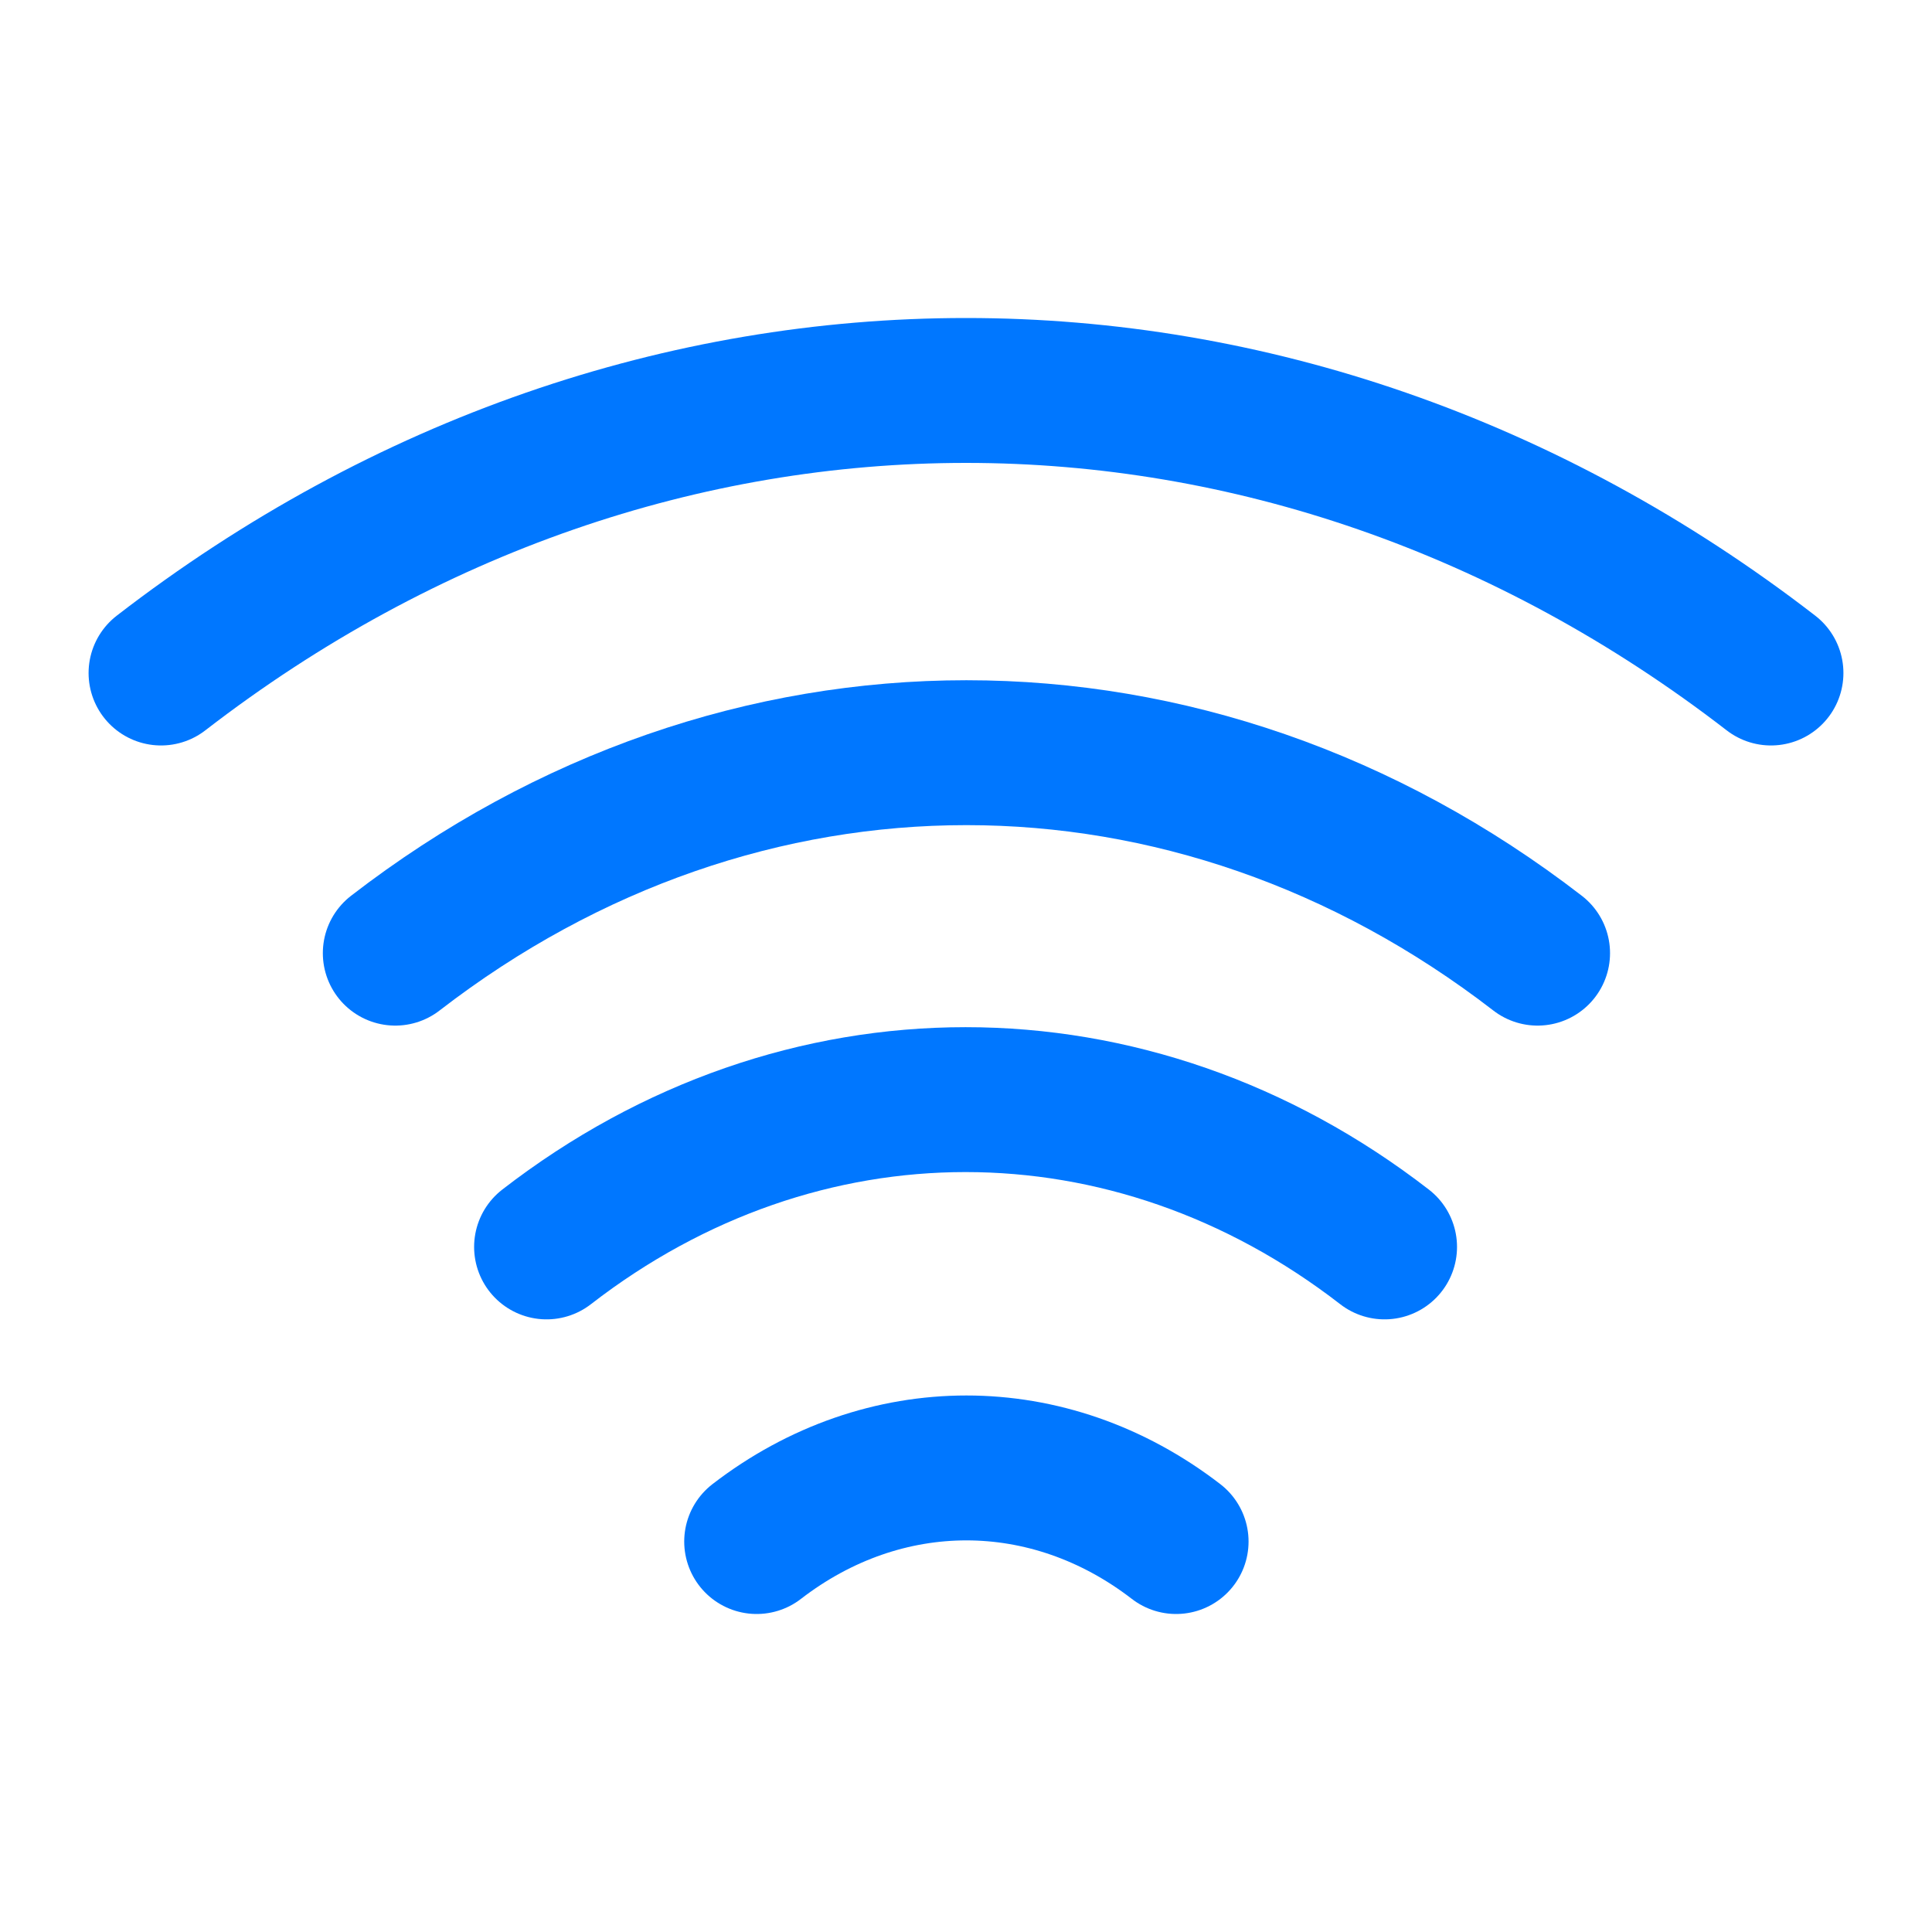 <svg width="20" height="20" viewBox="0 0 20 20" fill="none" xmlns="http://www.w3.org/2000/svg">
<path d="M4.092 9.867C7.675 7.1 12.333 7.1 15.917 9.867" stroke="#0077FF" stroke-width="1.5" stroke-linecap="round" stroke-linejoin="round"/>
<path d="M1.667 6.967C6.717 3.067 13.283 3.067 18.333 6.967" stroke="#0077FF" stroke-width="1.5" stroke-linecap="round" stroke-linejoin="round"/>
<path d="M5.658 12.908C8.283 10.875 11.708 10.875 14.333 12.908" stroke="#0077FF" stroke-width="1.5" stroke-linecap="round" stroke-linejoin="round"/>
<path d="M7.833 15.958C9.15 14.942 10.858 14.942 12.175 15.958" stroke="#0077FF" stroke-width="1.5" stroke-linecap="round" stroke-linejoin="round"/>
</svg>
